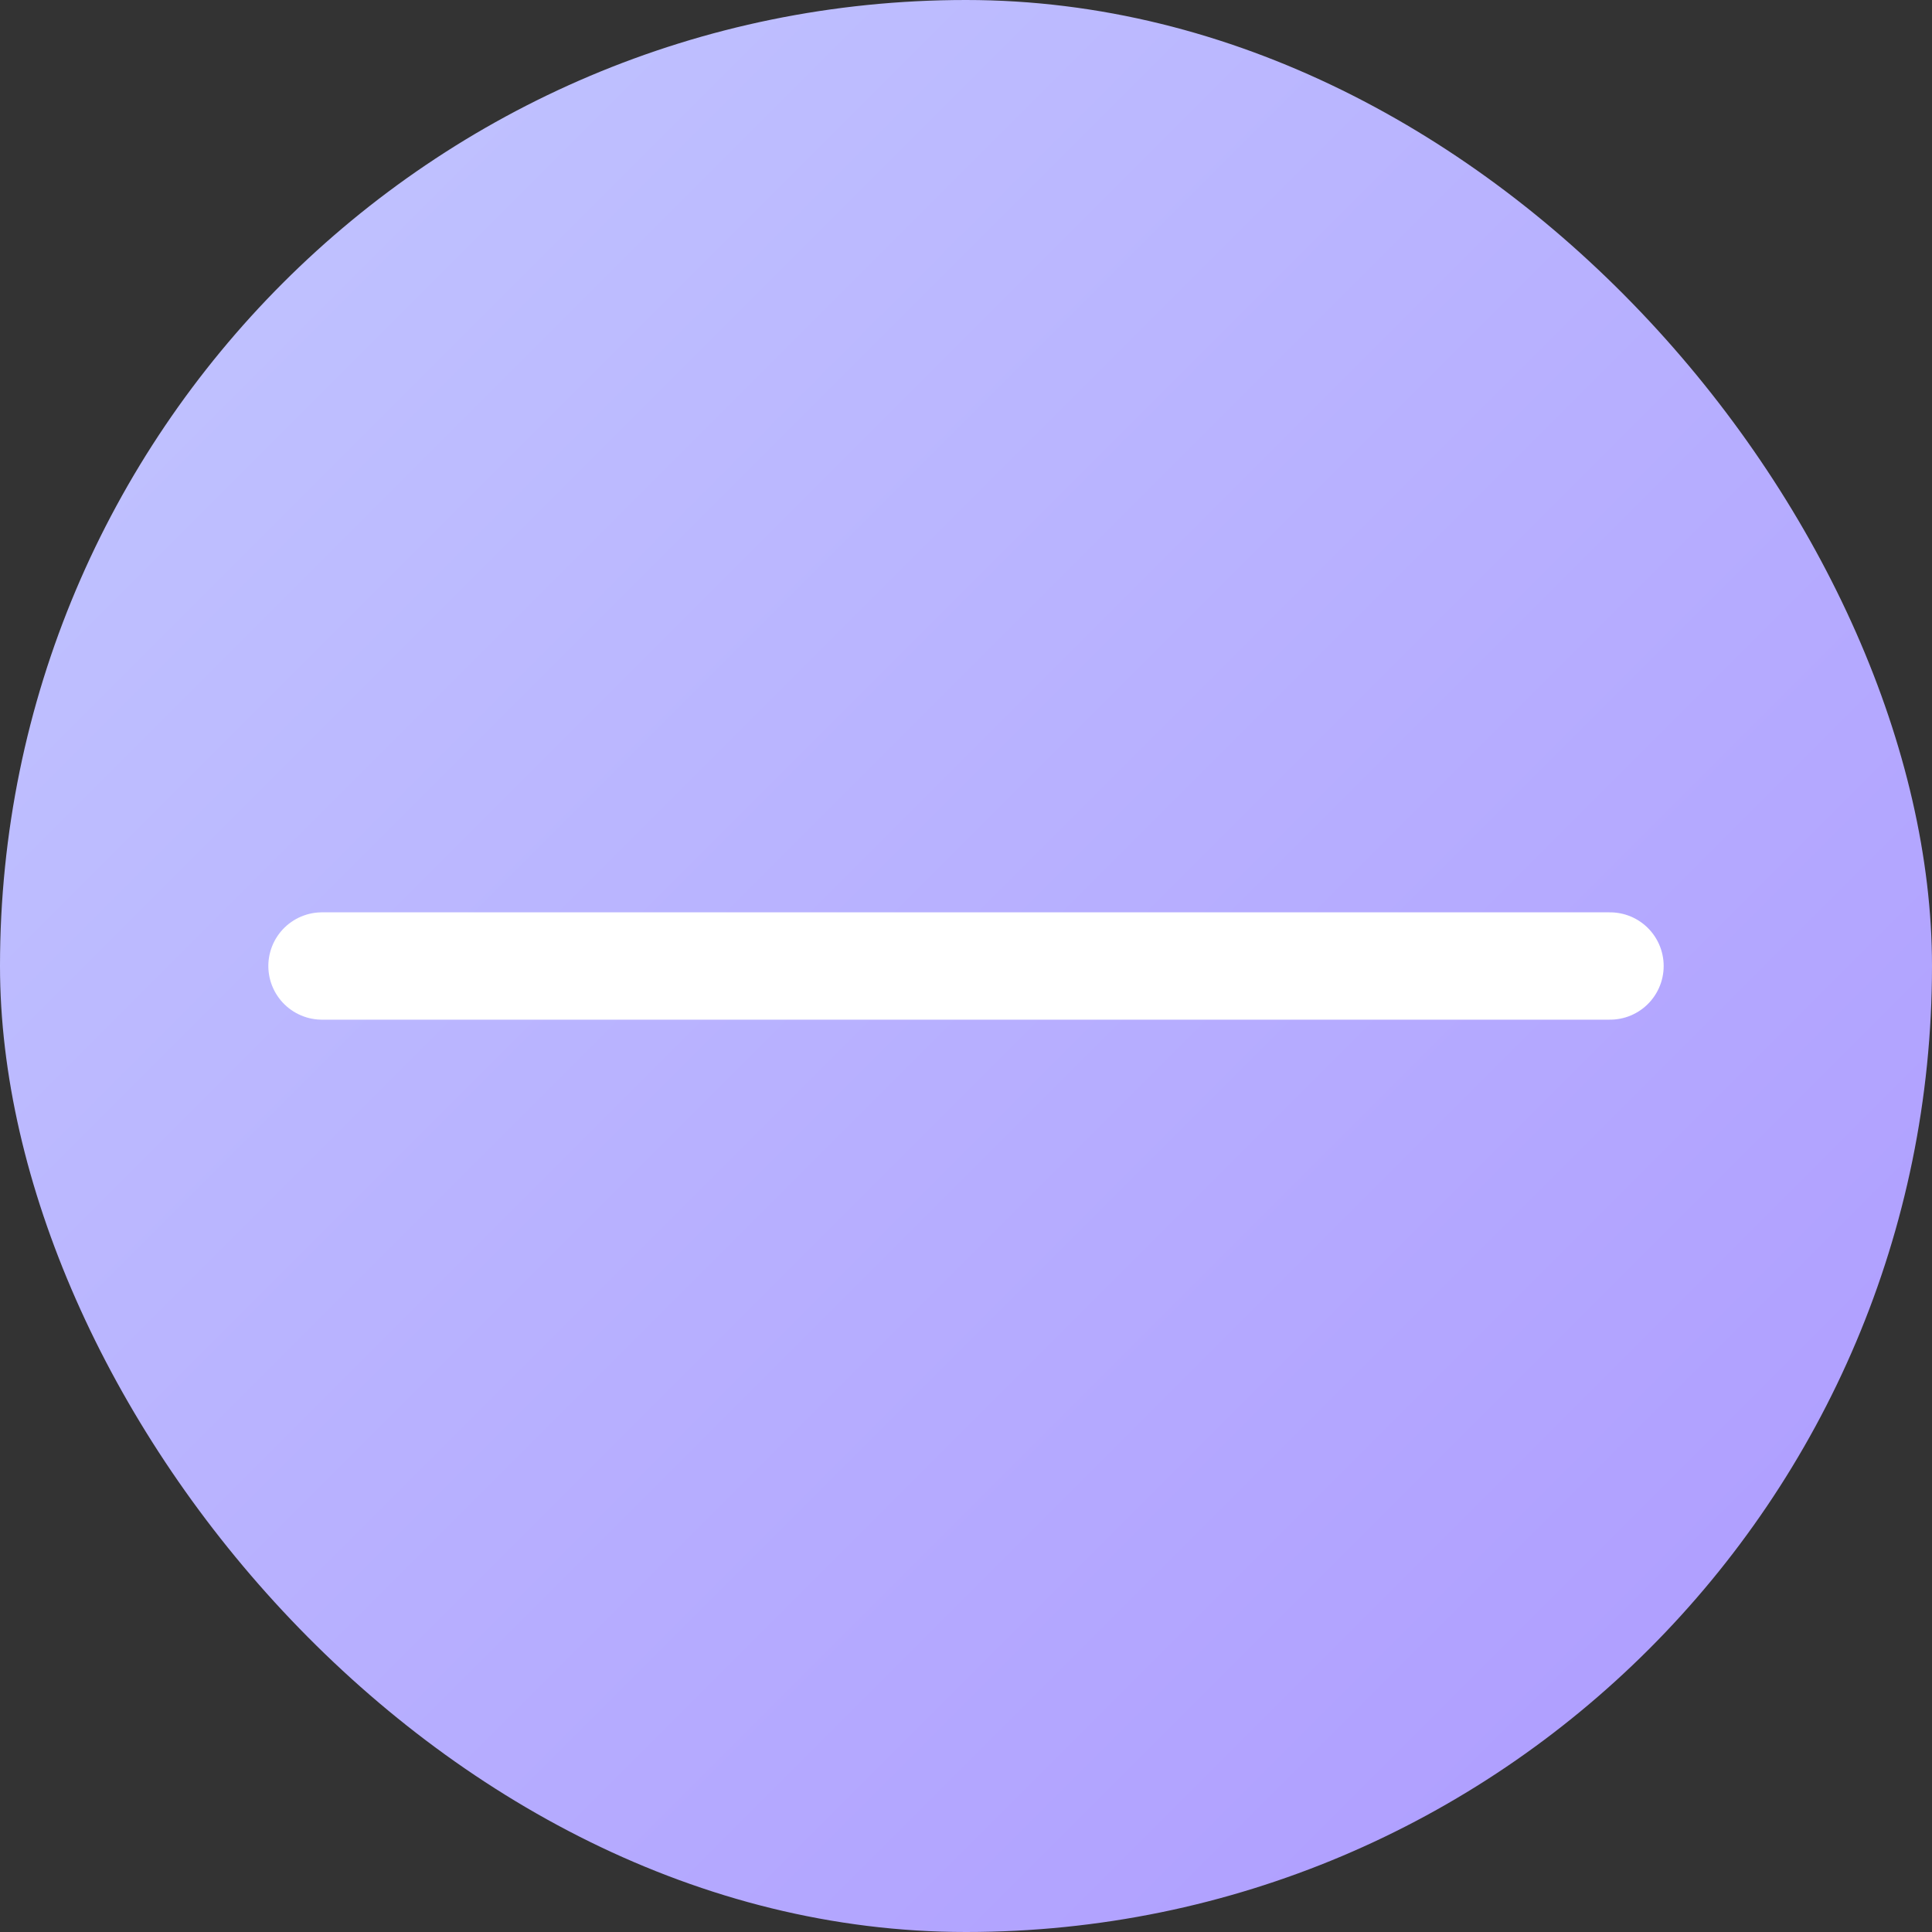 <svg width="18" height="18" viewBox="0 0 18 18" fill="none" xmlns="http://www.w3.org/2000/svg">
<rect x="0" y="0" width="18" height="18" fill="#333333" stroke="none"/>
<rect width="18" height="18" rx="9" fill="url(#paint0_linear_2078_6259)"/>
<path d="M3 9H15" stroke="white" stroke-linecap="round"/>
<defs>
<linearGradient id="paint0_linear_2078_6259" x1="0" y1="0" x2="18" y2="18" gradientUnits="userSpaceOnUse">
<stop stop-color="#C2C7FF"/>
<stop offset="1" stop-color="#AD99FF"/>
</linearGradient>
</defs>
</svg>
